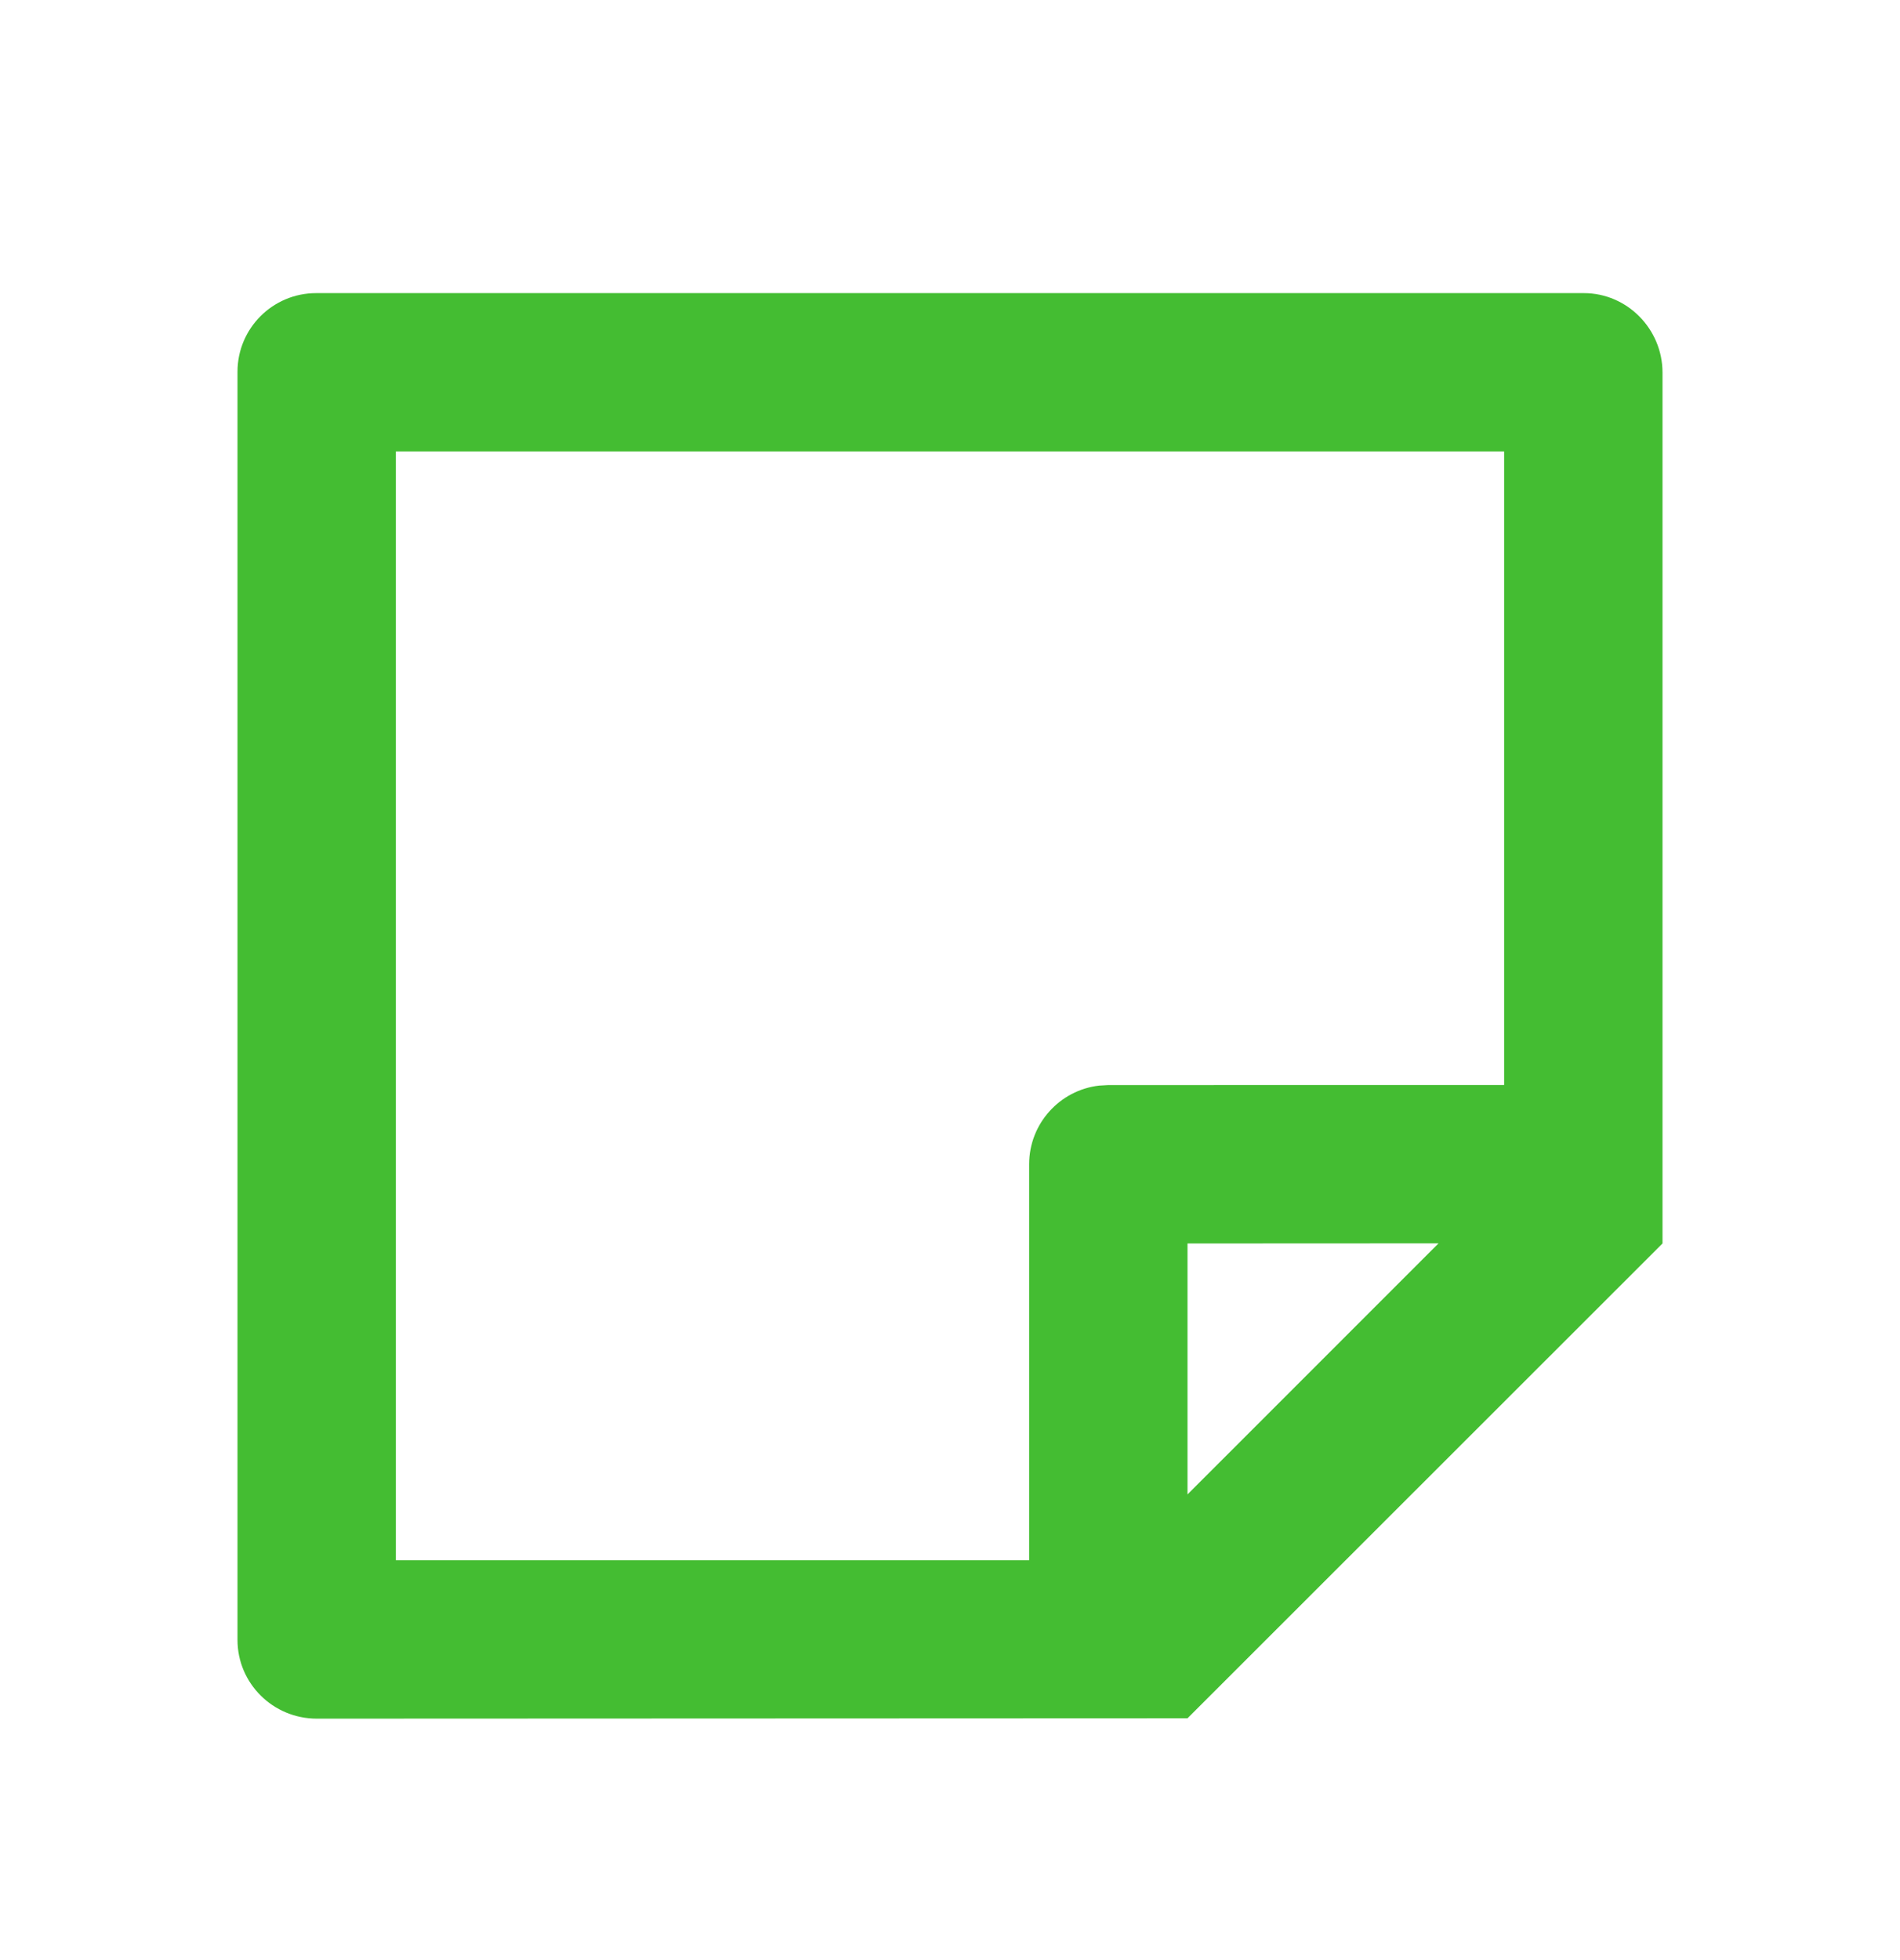 <svg width="32" height="33" viewBox="0 0 32 33" fill="none" xmlns="http://www.w3.org/2000/svg">
<path d="M28 20.935L20 28.929L5.336 28.935C4.598 28.935 4 28.341 4 27.61V6.259C4 5.528 4.593 4.935 5.325 4.935H26.675C27.407 4.935 28 5.542 28 6.271V20.935ZM25.333 7.601H6.667V26.268H17.333V19.601C17.333 18.918 17.848 18.354 18.511 18.277L18.667 18.268L25.333 18.267V7.601ZM24.228 20.933L20 20.935V25.16L24.228 20.933Z" fill="#44BD32"/>
</svg>
